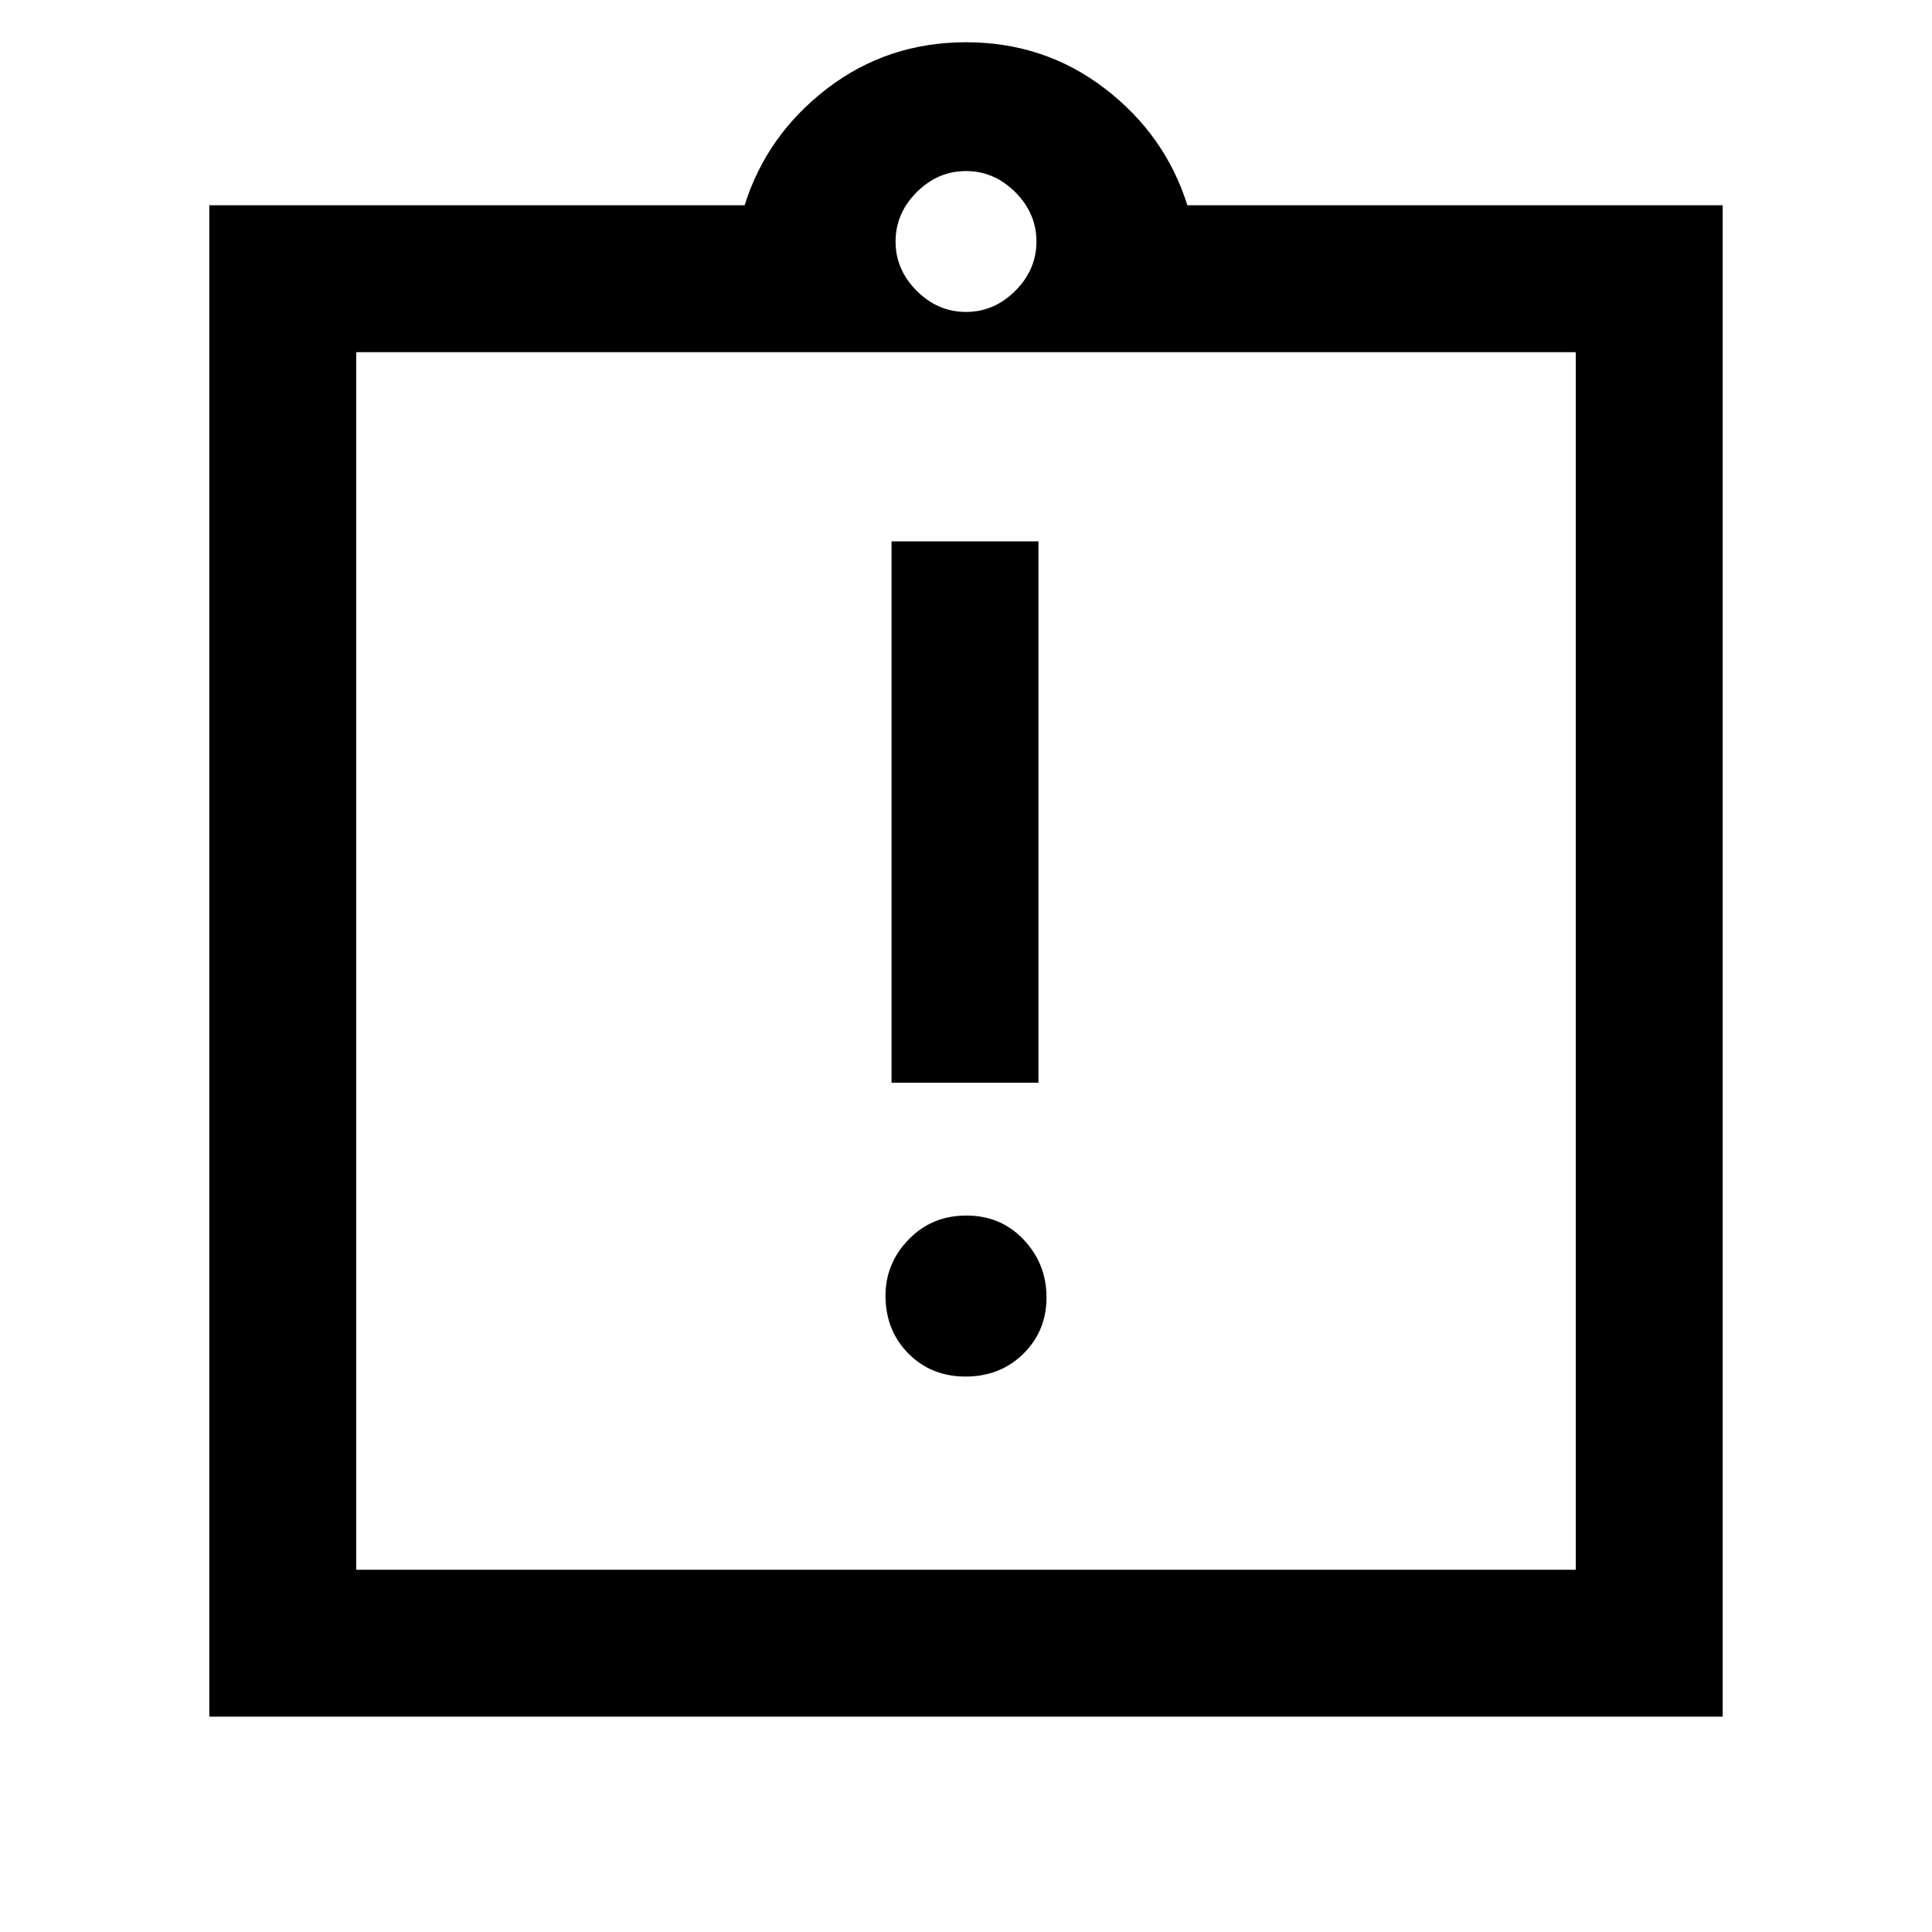 <svg xmlns="http://www.w3.org/2000/svg" height="48" viewBox="0 -960 960 960" width="48"><path d="M479.82-276q17.18 0 28.68-11.32 11.5-11.33 11.5-28Q520-332 508.68-344q-11.33-12-28.5-12-17.18 0-28.68 11.89-11.5 11.88-11.5 27.93 0 17.18 11.32 28.68 11.33 11.5 28.5 11.5ZM443-422h73v-269h-73v269ZM104-107v-751h266q11-35 41-58t69-23q39 0 69 23t41 58h266v751H104Zm73-73h606v-605H177v605Zm303-625q14 0 24.5-10.5T515-840q0-14-10.5-24.5T480-875q-14 0-24.5 10.5T445-840q0 14 10.5 24.5T480-805ZM177-180v-605 605Z"/></svg>